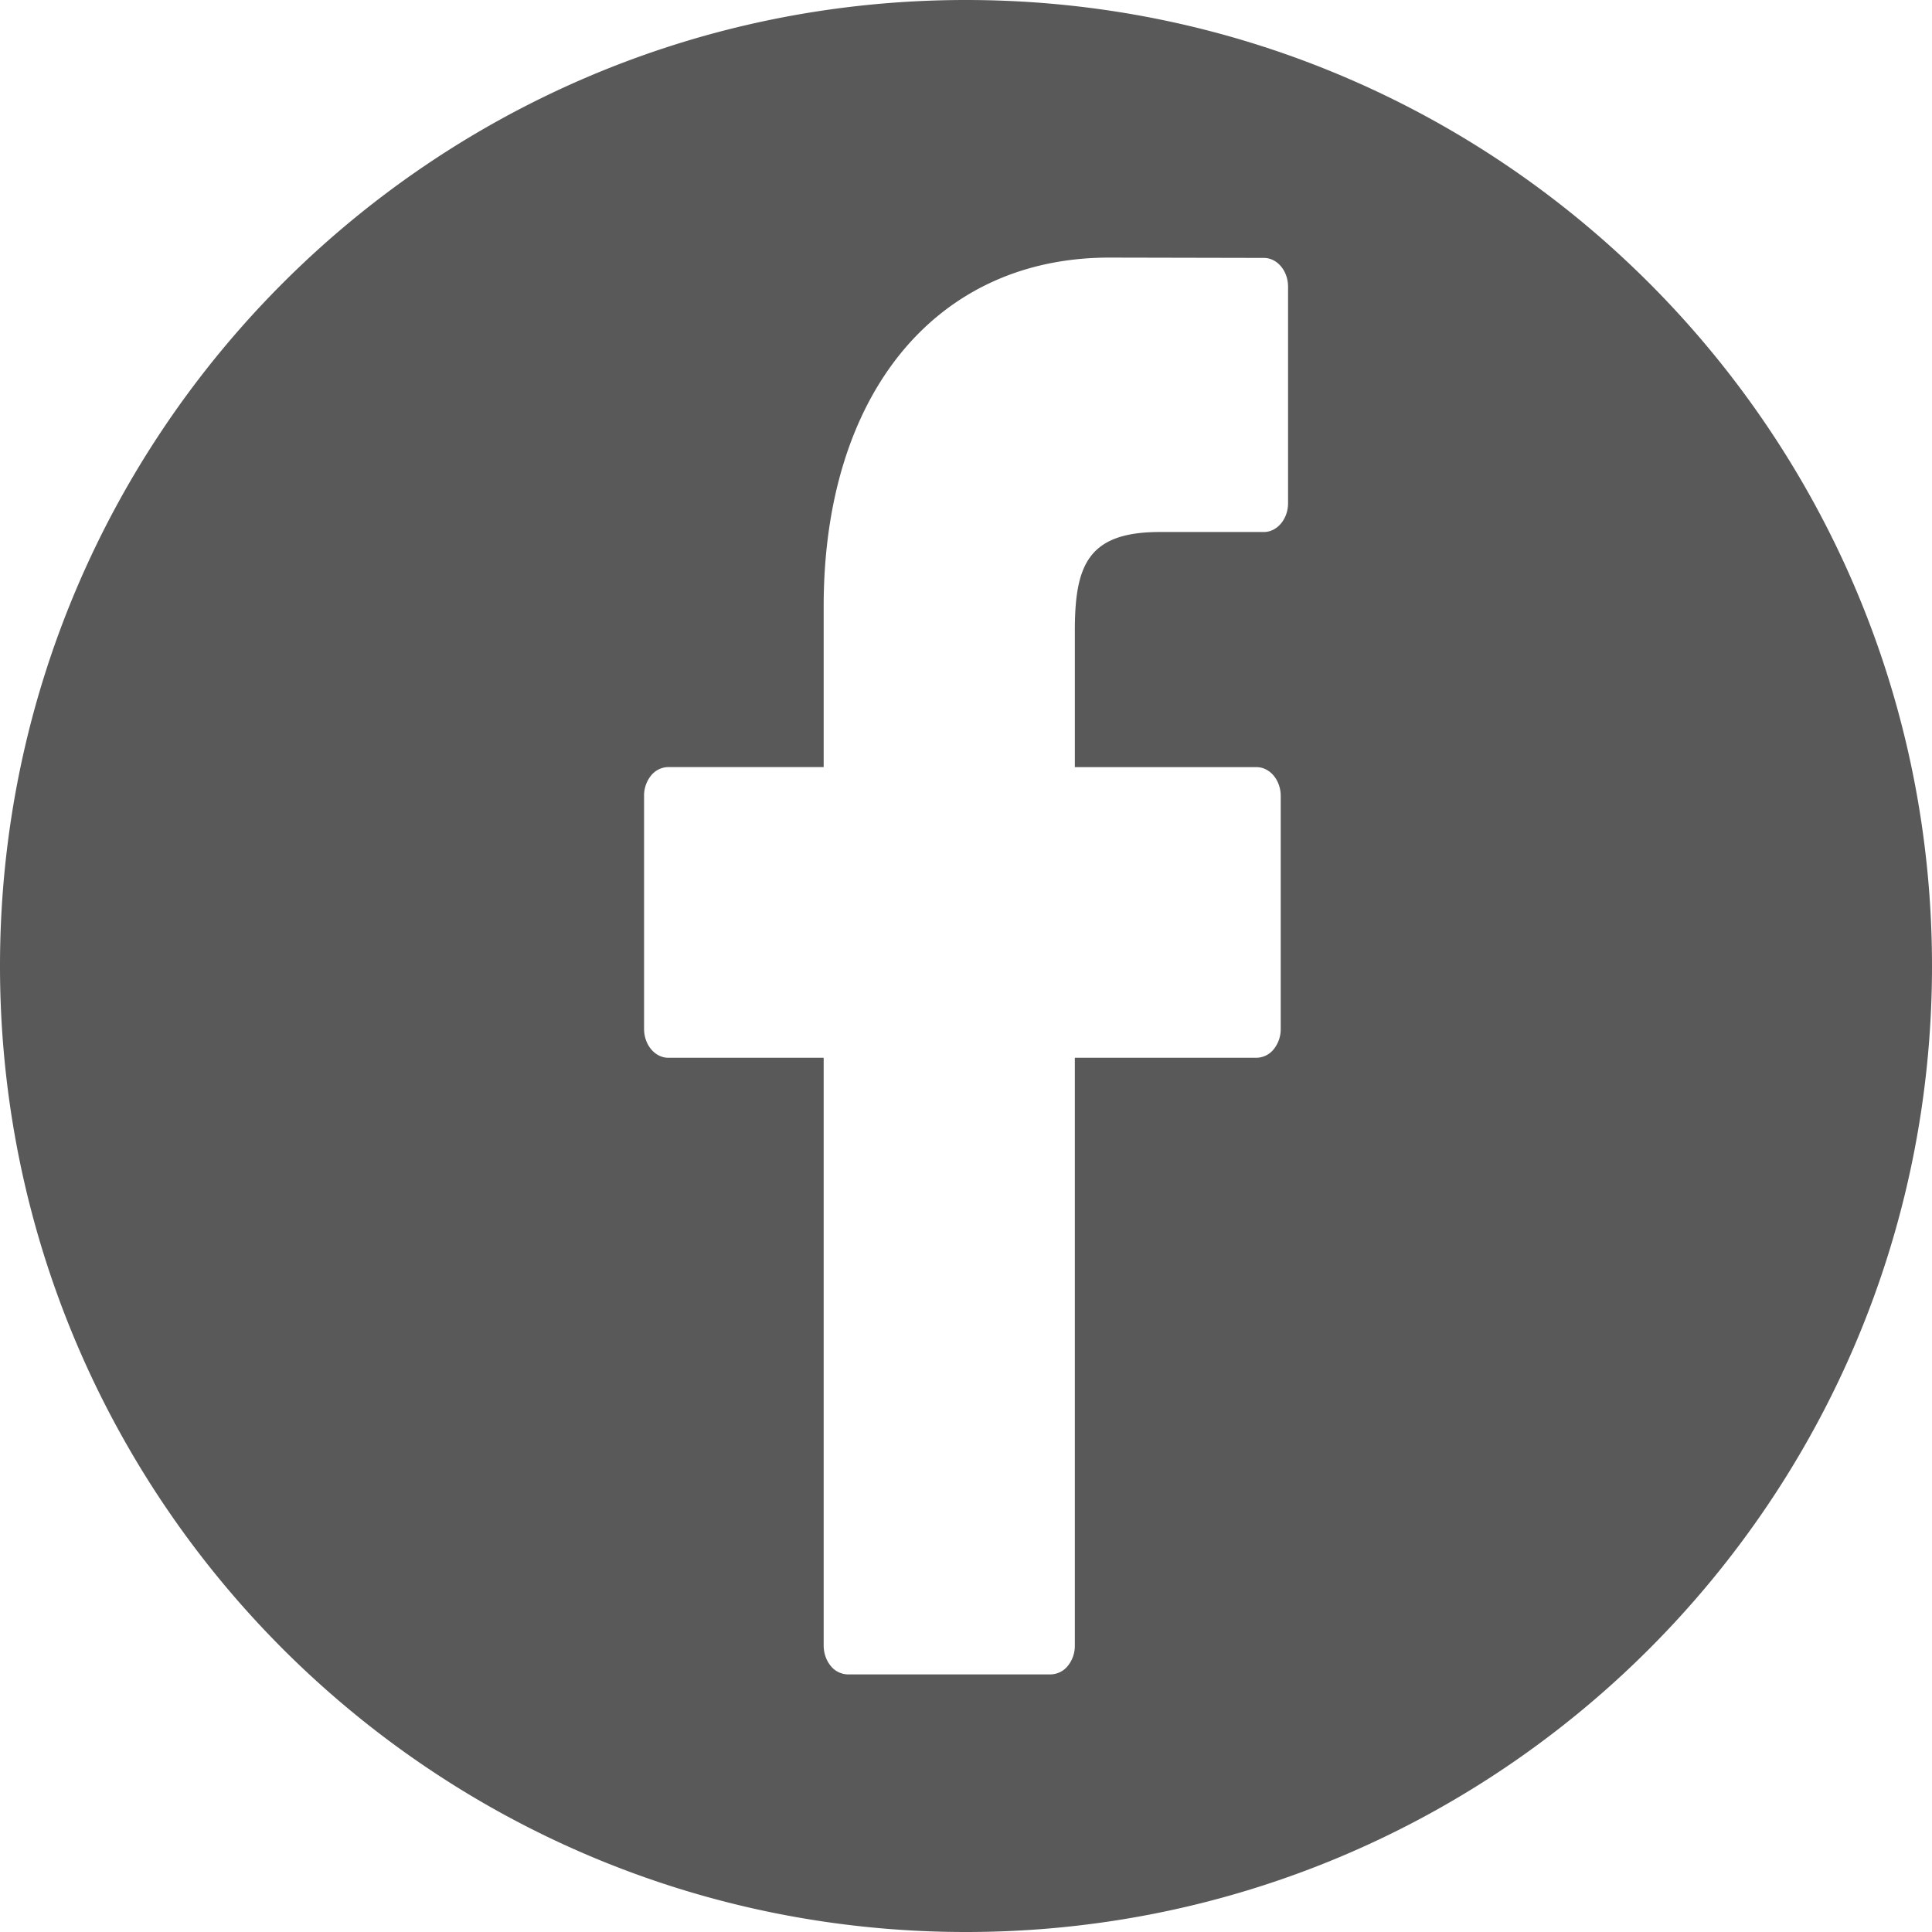 <?xml version="1.0" standalone="no"?><!DOCTYPE svg PUBLIC "-//W3C//DTD SVG 1.1//EN" "http://www.w3.org/Graphics/SVG/1.1/DTD/svg11.dtd"><svg t="1608026965834" class="icon" viewBox="0 0 1024 1024" version="1.1" xmlns="http://www.w3.org/2000/svg" p-id="2962" width="16" height="16" xmlns:xlink="http://www.w3.org/1999/xlink"><defs><style type="text/css"></style></defs><path d="M512 1024C229.239 1024 0 794.761 0 512 0 229.239 229.239 0 512 0c282.761 0 512 229.239 512 512 0 282.761-229.239 512-512 512z m157.833-887.296L587.947 136.533C495.957 136.533 436.565 209.067 436.565 321.331v85.231h-82.33a11.947 11.947 0 0 0-9.114 4.437 16.896 16.896 0 0 0-3.755 10.854v123.46c0 8.465 5.769 15.326 12.868 15.326h82.33v311.501c0 4.096 1.365 7.953 3.755 10.854a11.947 11.947 0 0 0 9.114 4.471h107.383a11.947 11.947 0 0 0 9.114-4.471 16.896 16.896 0 0 0 3.755-10.854v-311.501h96.256a11.947 11.947 0 0 0 9.114-4.471 16.896 16.896 0 0 0 3.755-10.854V421.888c0-8.465-5.769-15.292-12.868-15.292h-96.256V334.302c0-34.714 6.963-52.326 44.988-52.326h55.159c7.1 0 12.868-6.861 12.868-15.326V151.996c0-8.431-5.734-15.292-12.834-15.292z" fill="#595959" p-id="2963"></path></svg>